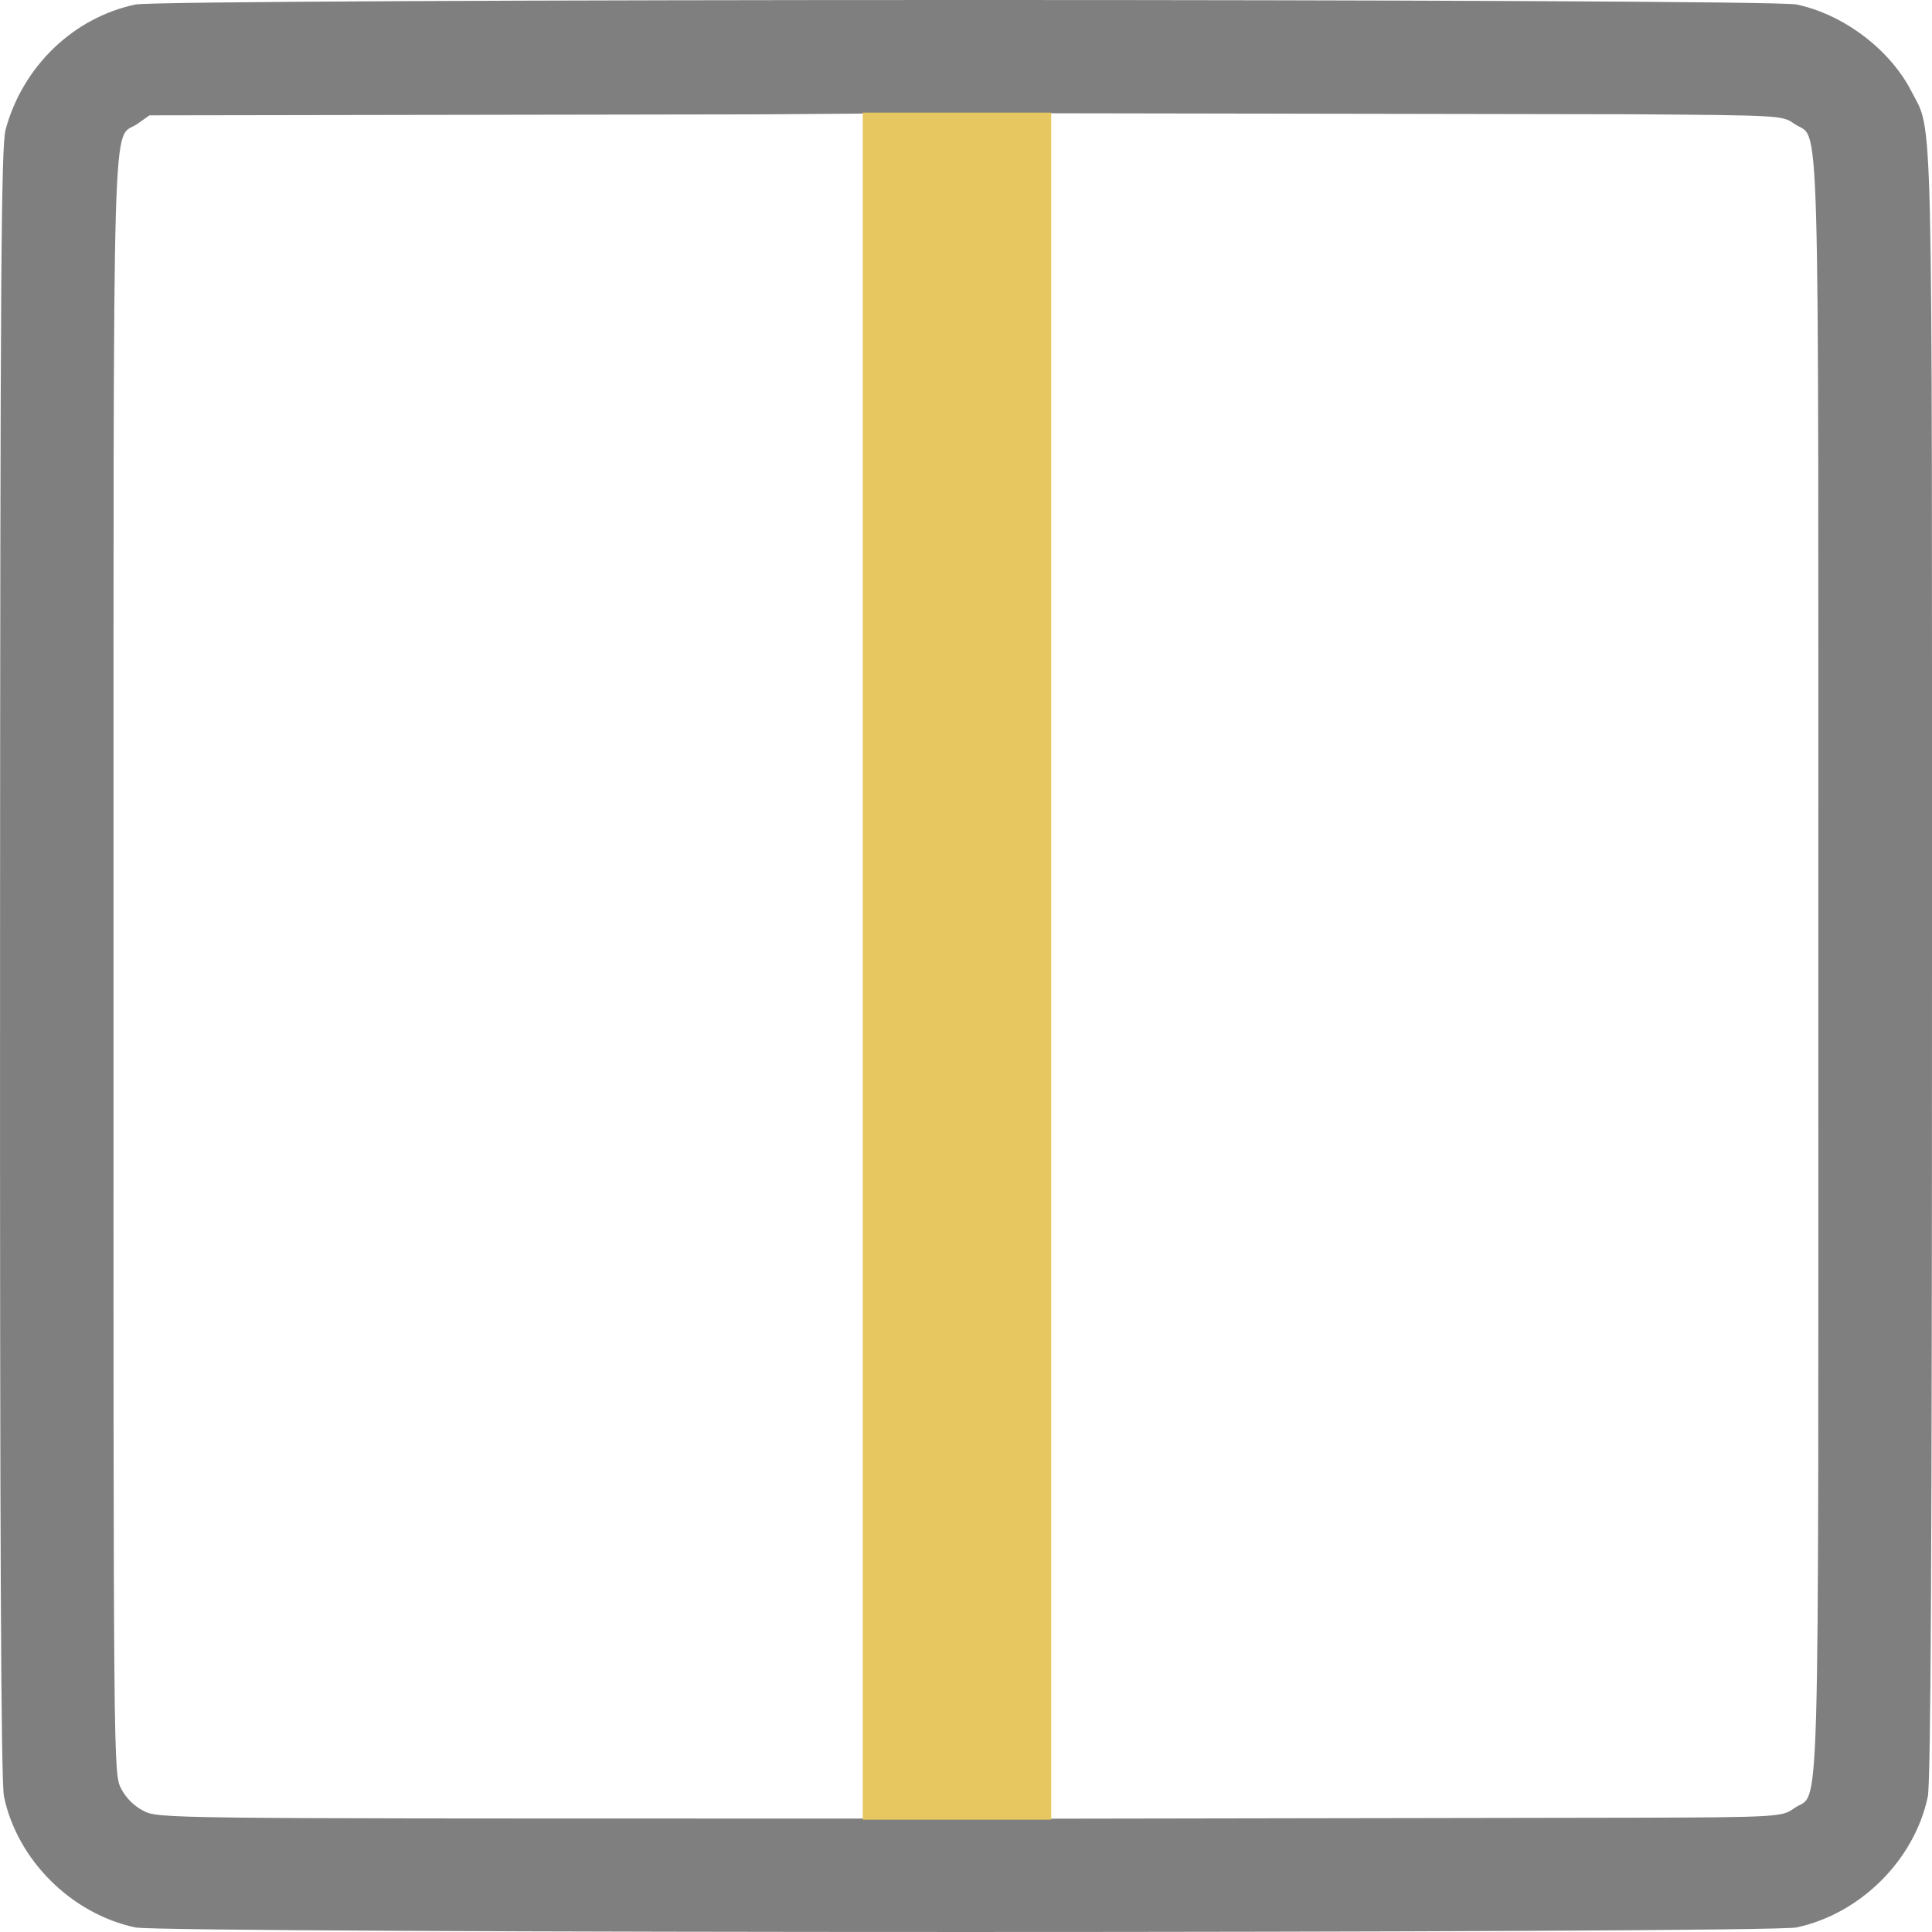<?xml version="1.0" encoding="UTF-8" standalone="no"?>
<!-- Created with Inkscape (http://www.inkscape.org/) -->

<svg
   width="130mm"
   height="130mm"
   viewBox="0 0 130 130"
   version="1.1"
   id="svg5"
   xml:space="preserve"
   inkscape:version="1.2.1 (9c6d41e410, 2022-07-14)"
   sodipodi:docname="view_two.svg"
   xmlns:inkscape="http://www.inkscape.org/namespaces/inkscape"
   xmlns:sodipodi="http://sodipodi.sourceforge.net/DTD/sodipodi-0.dtd"
   xmlns="http://www.w3.org/2000/svg"
   xmlns:svg="http://www.w3.org/2000/svg"><sodipodi:namedview
     id="namedview7"
     pagecolor="#ffffff"
     bordercolor="#111111"
     borderopacity="1"
     inkscape:showpageshadow="0"
     inkscape:pageopacity="0"
     inkscape:pagecheckerboard="1"
     inkscape:deskcolor="#d1d1d1"
     inkscape:document-units="mm"
     showgrid="false"
     inkscape:zoom="1.3059905"
     inkscape:cx="144.33489"
     inkscape:cy="289.05264"
     inkscape:window-width="2400"
     inkscape:window-height="1261"
     inkscape:window-x="2391"
     inkscape:window-y="-9"
     inkscape:window-maximized="1"
     inkscape:current-layer="layer1" /><defs
     id="defs2" /><g
     inkscape:label="Capa 1"
     inkscape:groupmode="layer"
     id="layer1"
     transform="translate(-29.24,-95.507)"><path
       style="fill:#7f7f7f;fill-opacity:1;stroke-width:0.254"
       d="m 29.618,104.223 c 1.148,-4.245 4.558,-7.529 8.733,-8.412 1.907,-0.403 109.829,-0.407 111.762,-0.004 3.172,0.661 6.312,3.035 7.749,5.858 1.46,2.868 1.378,-0.63 1.378,58.755 0,39.044 -0.081,55.019 -0.283,55.98 -0.897,4.264 -4.542,7.892 -8.843,8.801 -1.923,0.407 -109.839,0.407 -111.762,0 -4.302,-0.91 -7.947,-4.537 -8.843,-8.801 -0.202,-0.963 -0.278,-16.908 -0.266,-56.097 0.014,-46.279 0.072,-54.957 0.376,-56.081 z m 7.768,111.625 c 0.33,0.645 0.872,1.184 1.519,1.513 0.996,0.506 1.419,0.511 41.55,0.511 h 8.933 v -57.368 -57.368 l -9.241,0.066 -40.853,0.066 -0.793,0.563 c -1.756,1.247 -1.617,-3.602 -1.623,56.623 -0.006,54.02 -0.002,54.4 0.507,55.395 z m 101.523,1.969 c 10.15,-0.018 10.27,-0.078 11.058,-0.638 1.763,-1.252 1.625,3.556 1.625,-56.673 0,-60.229 0.138,-55.421 -1.625,-56.673 -0.788,-0.56 -0.908,-0.567 -11.058,-0.638 l -41.872,-0.072 v 57.382 57.382 z"
       id="path248"
       sodipodi:nodetypes="csccssssssccssscccccssssscssccccs" /><rect
       style="fill:#e7c760;fill-opacity:1;stroke:none;stroke-width:44.769;stroke-linecap:round;stroke-linejoin:round;stroke-opacity:0"
       id="rect9080-6-6"
       width="12.678"
       height="114.863"
       x="87.294"
       y="103.084" /></g></svg>
